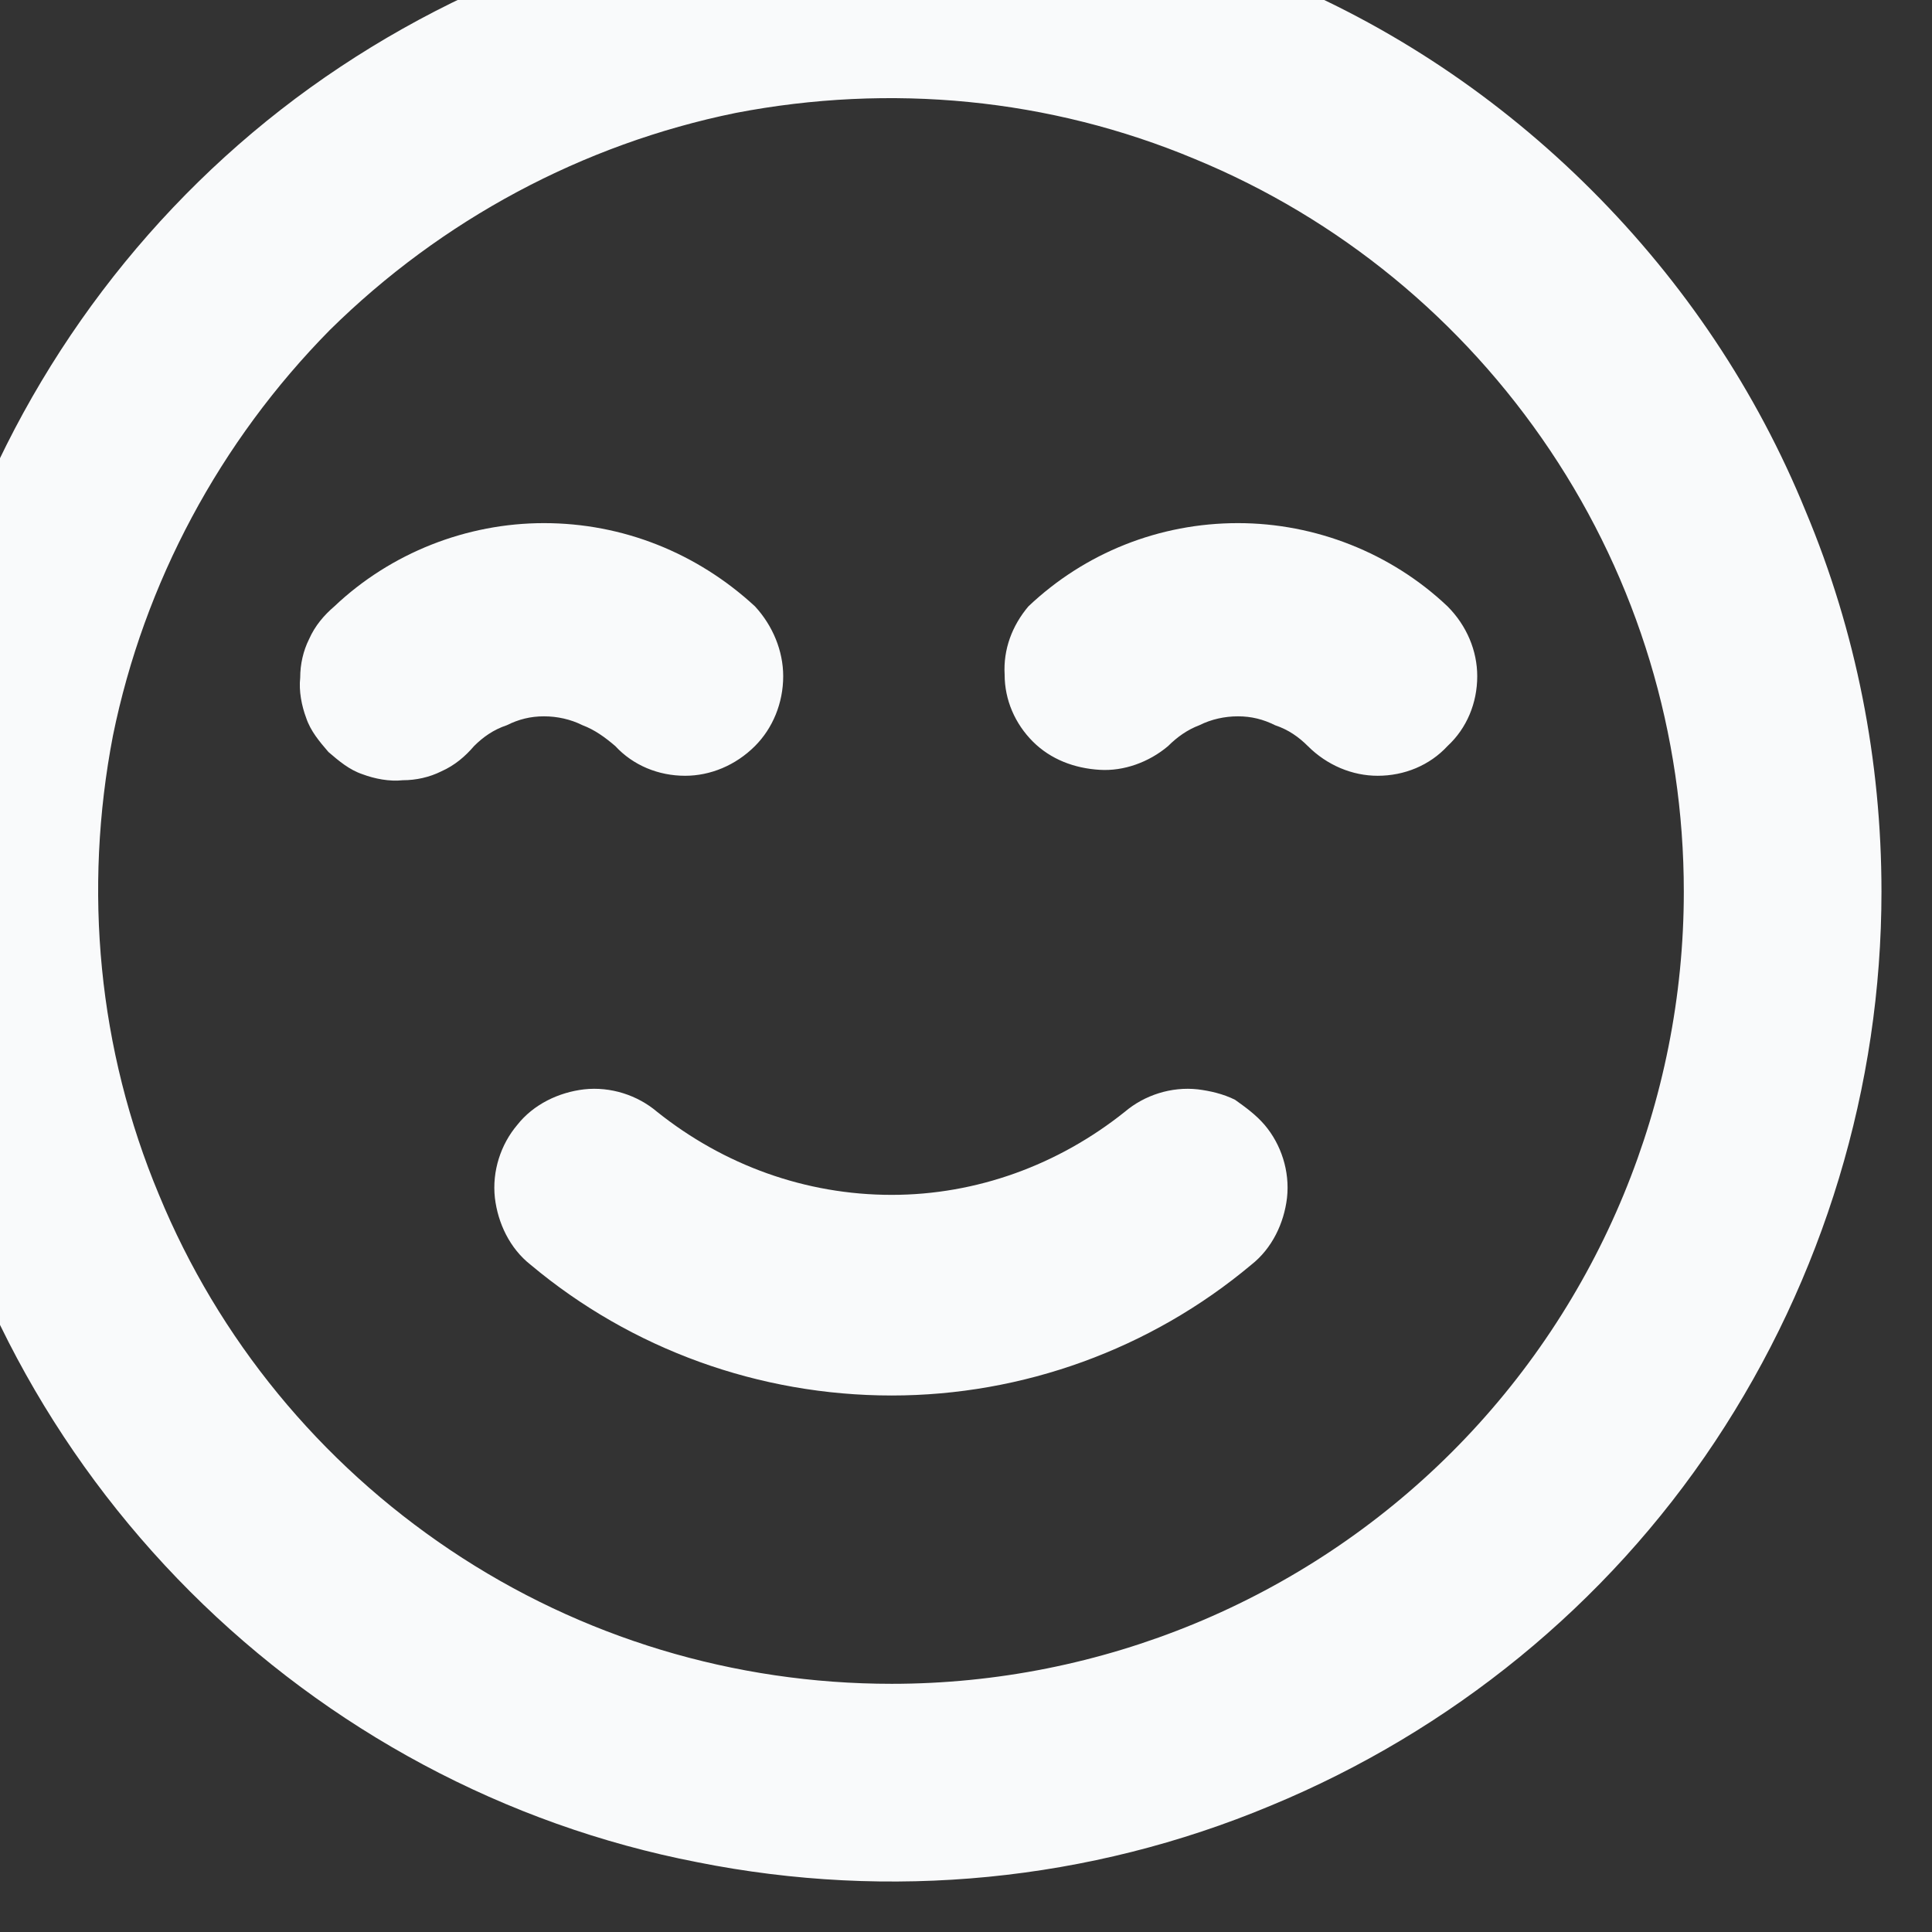 <svg width="13" height="13" viewBox="0 0 13 13" fill="none" xmlns="http://www.w3.org/2000/svg" xmlns:xlink="http://www.w3.org/1999/xlink">
	<rect x="0" y="0" width="13" height="13" fill="#333333" stroke="none"/>
	<desc>
			Created with Pixso.
	</desc>
	<defs/>
	<path id="Vector" d="M7.57 7.48C7.12 7.84 6.57 8.04 6 8.04C5.42 8.04 4.87 7.84 4.42 7.48C4.29 7.37 4.11 7.31 3.93 7.33C3.76 7.35 3.59 7.43 3.48 7.57C3.37 7.7 3.31 7.88 3.33 8.06C3.35 8.23 3.43 8.4 3.57 8.51C4.25 9.08 5.11 9.39 6 9.39C6.88 9.39 7.74 9.08 8.42 8.51C8.56 8.4 8.64 8.23 8.66 8.06C8.68 7.88 8.62 7.7 8.51 7.57C8.45 7.5 8.38 7.45 8.31 7.4C8.23 7.36 8.14 7.34 8.06 7.33C7.88 7.31 7.7 7.37 7.57 7.48ZM4.14 5.02C4.26 5.15 4.43 5.22 4.61 5.22C4.78 5.22 4.95 5.15 5.08 5.02C5.2 4.9 5.27 4.73 5.27 4.55C5.27 4.38 5.2 4.21 5.08 4.08C4.69 3.72 4.19 3.52 3.66 3.52C3.14 3.52 2.63 3.72 2.25 4.08C2.18 4.14 2.12 4.21 2.08 4.3C2.04 4.38 2.02 4.47 2.02 4.56C2.01 4.65 2.03 4.75 2.06 4.83C2.09 4.92 2.15 4.99 2.21 5.06C2.28 5.12 2.35 5.18 2.44 5.21C2.52 5.24 2.62 5.26 2.71 5.25C2.8 5.25 2.89 5.23 2.97 5.19C3.06 5.15 3.13 5.09 3.19 5.02C3.25 4.96 3.32 4.91 3.41 4.88C3.49 4.84 3.57 4.82 3.66 4.82C3.75 4.82 3.84 4.84 3.92 4.88C4 4.91 4.07 4.96 4.14 5.02ZM9.74 4.08C9.36 3.72 8.85 3.52 8.33 3.52C7.8 3.52 7.3 3.72 6.92 4.08C6.81 4.21 6.75 4.37 6.76 4.54C6.76 4.71 6.83 4.87 6.95 4.99C7.07 5.11 7.23 5.17 7.4 5.18C7.56 5.19 7.73 5.13 7.86 5.02C7.92 4.96 7.99 4.91 8.07 4.88C8.15 4.84 8.24 4.82 8.33 4.82C8.42 4.82 8.5 4.84 8.58 4.88C8.67 4.91 8.74 4.96 8.8 5.02C8.93 5.15 9.1 5.22 9.27 5.22C9.45 5.22 9.62 5.15 9.74 5.02C9.87 4.9 9.94 4.73 9.94 4.55C9.94 4.38 9.87 4.21 9.74 4.08ZM6 -0.67C4.68 -0.67 3.39 -0.28 2.29 0.45C1.19 1.18 0.34 2.23 -0.16 3.44C-0.67 4.66 -0.8 6 -0.54 7.3C-0.29 8.59 0.35 9.78 1.28 10.71C2.21 11.64 3.4 12.28 4.69 12.53C5.99 12.79 7.33 12.66 8.55 12.15C9.76 11.65 10.81 10.8 11.54 9.7C12.27 8.6 12.66 7.31 12.66 6C12.66 5.12 12.49 4.25 12.15 3.44C11.82 2.63 11.33 1.9 10.71 1.28C10.09 0.66 9.36 0.17 8.55 -0.16C7.74 -0.5 6.87 -0.67 6 -0.67ZM6 11.33C4.94 11.33 3.91 11.02 3.03 10.43C2.15 9.84 1.47 9.01 1.07 8.04C0.66 7.06 0.56 5.99 0.76 4.95C0.97 3.92 1.48 2.97 2.22 2.22C2.97 1.48 3.92 0.97 4.95 0.76C5.99 0.56 7.06 0.66 8.04 1.07C9.01 1.47 9.84 2.15 10.43 3.03C11.02 3.91 11.33 4.94 11.33 6C11.33 7.41 10.77 8.77 9.77 9.77C8.77 10.77 7.41 11.33 6 11.33Z" fill="#F9FAFB" fill-opacity="1" fill-rule="nonzero"/>
</svg>
